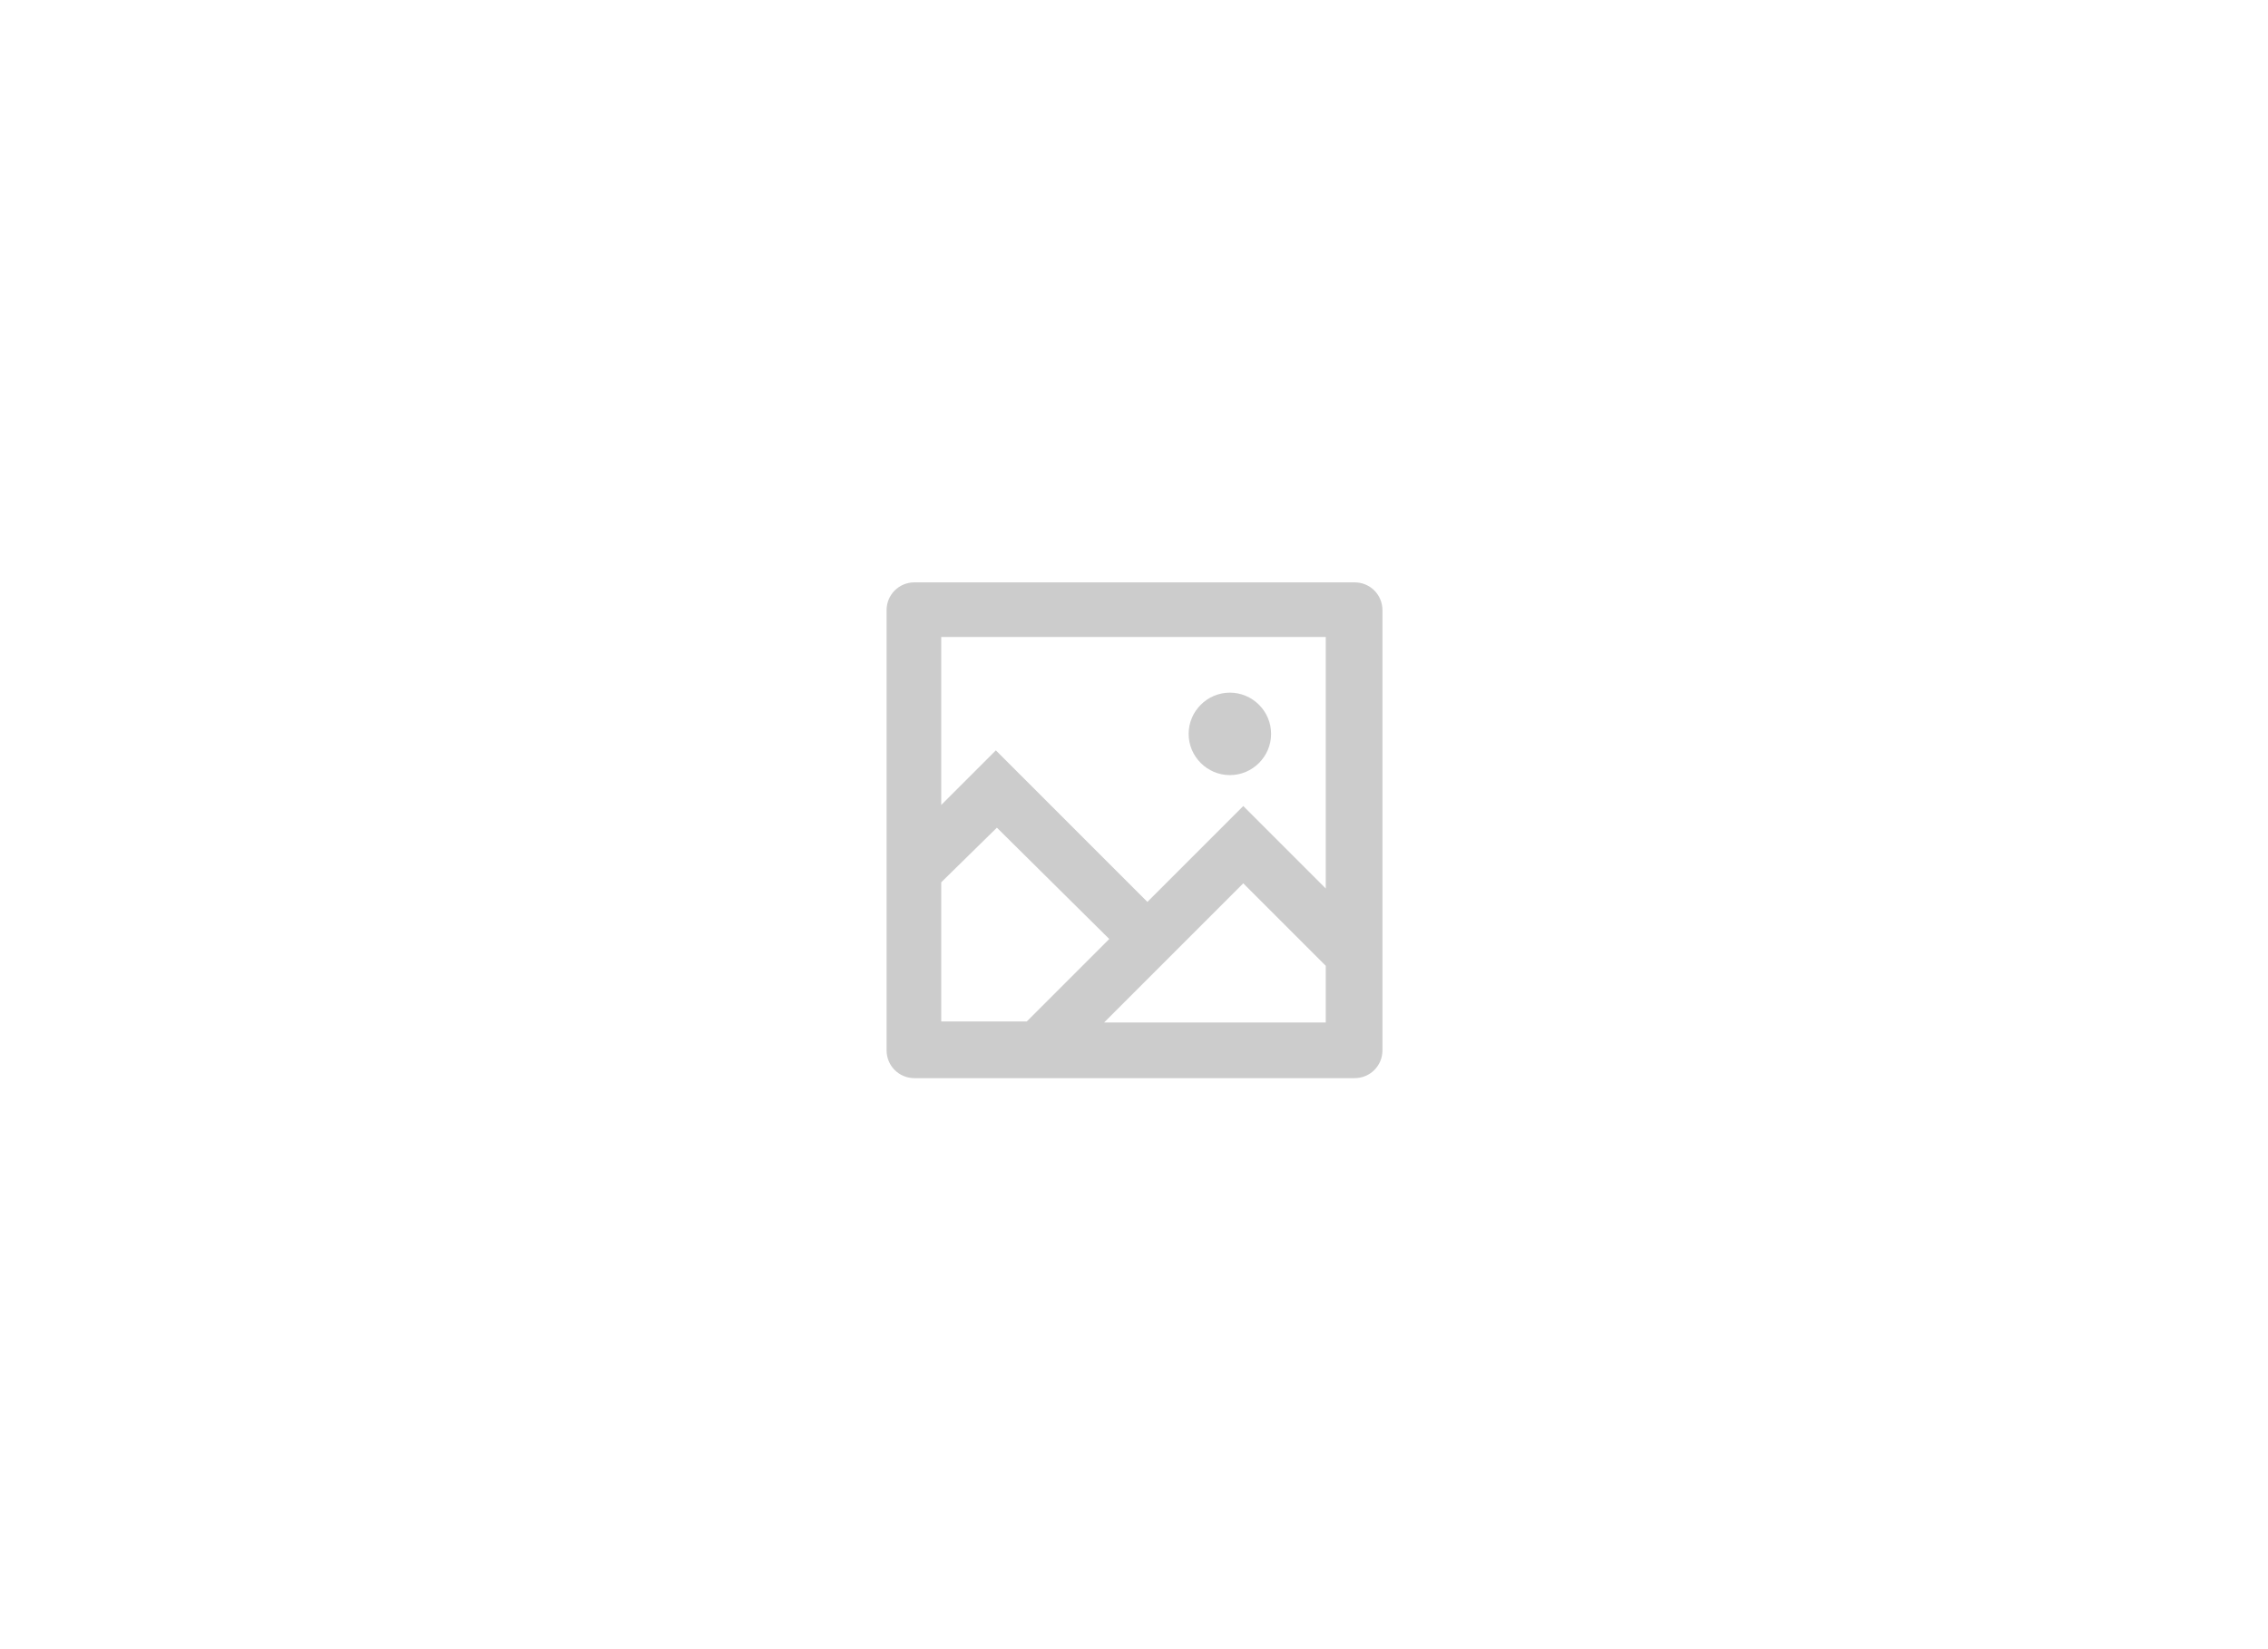 <?xml version="1.0" encoding="utf-8"?><!--Generator: Adobe Illustrator 24.3.0, SVG Export Plug-In . SVG Version: 6.00 Build 0)--><svg version="1.1" id="Layer_1" xmlns:v="https://vecta.io/nano" xmlns="http://www.w3.org/2000/svg" xmlns:xlink="http://www.w3.org/1999/xlink" x="0px" y="0px" viewBox="0 0 220 160" style="enable-background:new 0 0 220 160" xml:space="preserve"><style type="text/css">.st0{fill:none;}
	.st1{fill:#CCCCCC;}</style><path class="st0" d="M279,56.5h24v24h-24V56.5z"/><path class="st0" d="M98,68.5h24v24H98V68.5z"/><path class="st0" d="M78,48.5h64v64H78V48.5z"/><path class="st0" d="M78,48.5h64v64H78V48.5z"/><path class="st1" d="M91.3,78.1l5.3-5.3l14.7,14.7l9.3-9.3l8,8V61.8H91.3V78.1z M91.3,85.6v13.5h8.3l8-8L96.7,80.3
	C96.7,80.3,91.3,85.6,91.3,85.6z M107.1,99.2h21.5v-5.5l-8-8L107.1,99.2z M88.7,56.5h42.7c1.5,0,2.7,1.2,2.7,2.7v42.7
	c0,1.5-1.2,2.7-2.7,2.7H88.7c-1.5,0-2.7-1.2-2.7-2.7V59.2C86,57.7,87.2,56.5,88.7,56.5z M119.3,75.2c-2.2,0-4-1.8-4-4
	c0-2.2,1.8-4,4-4c2.2,0,4,1.8,4,4C123.3,73.4,121.5,75.2,119.3,75.2z"/></svg>